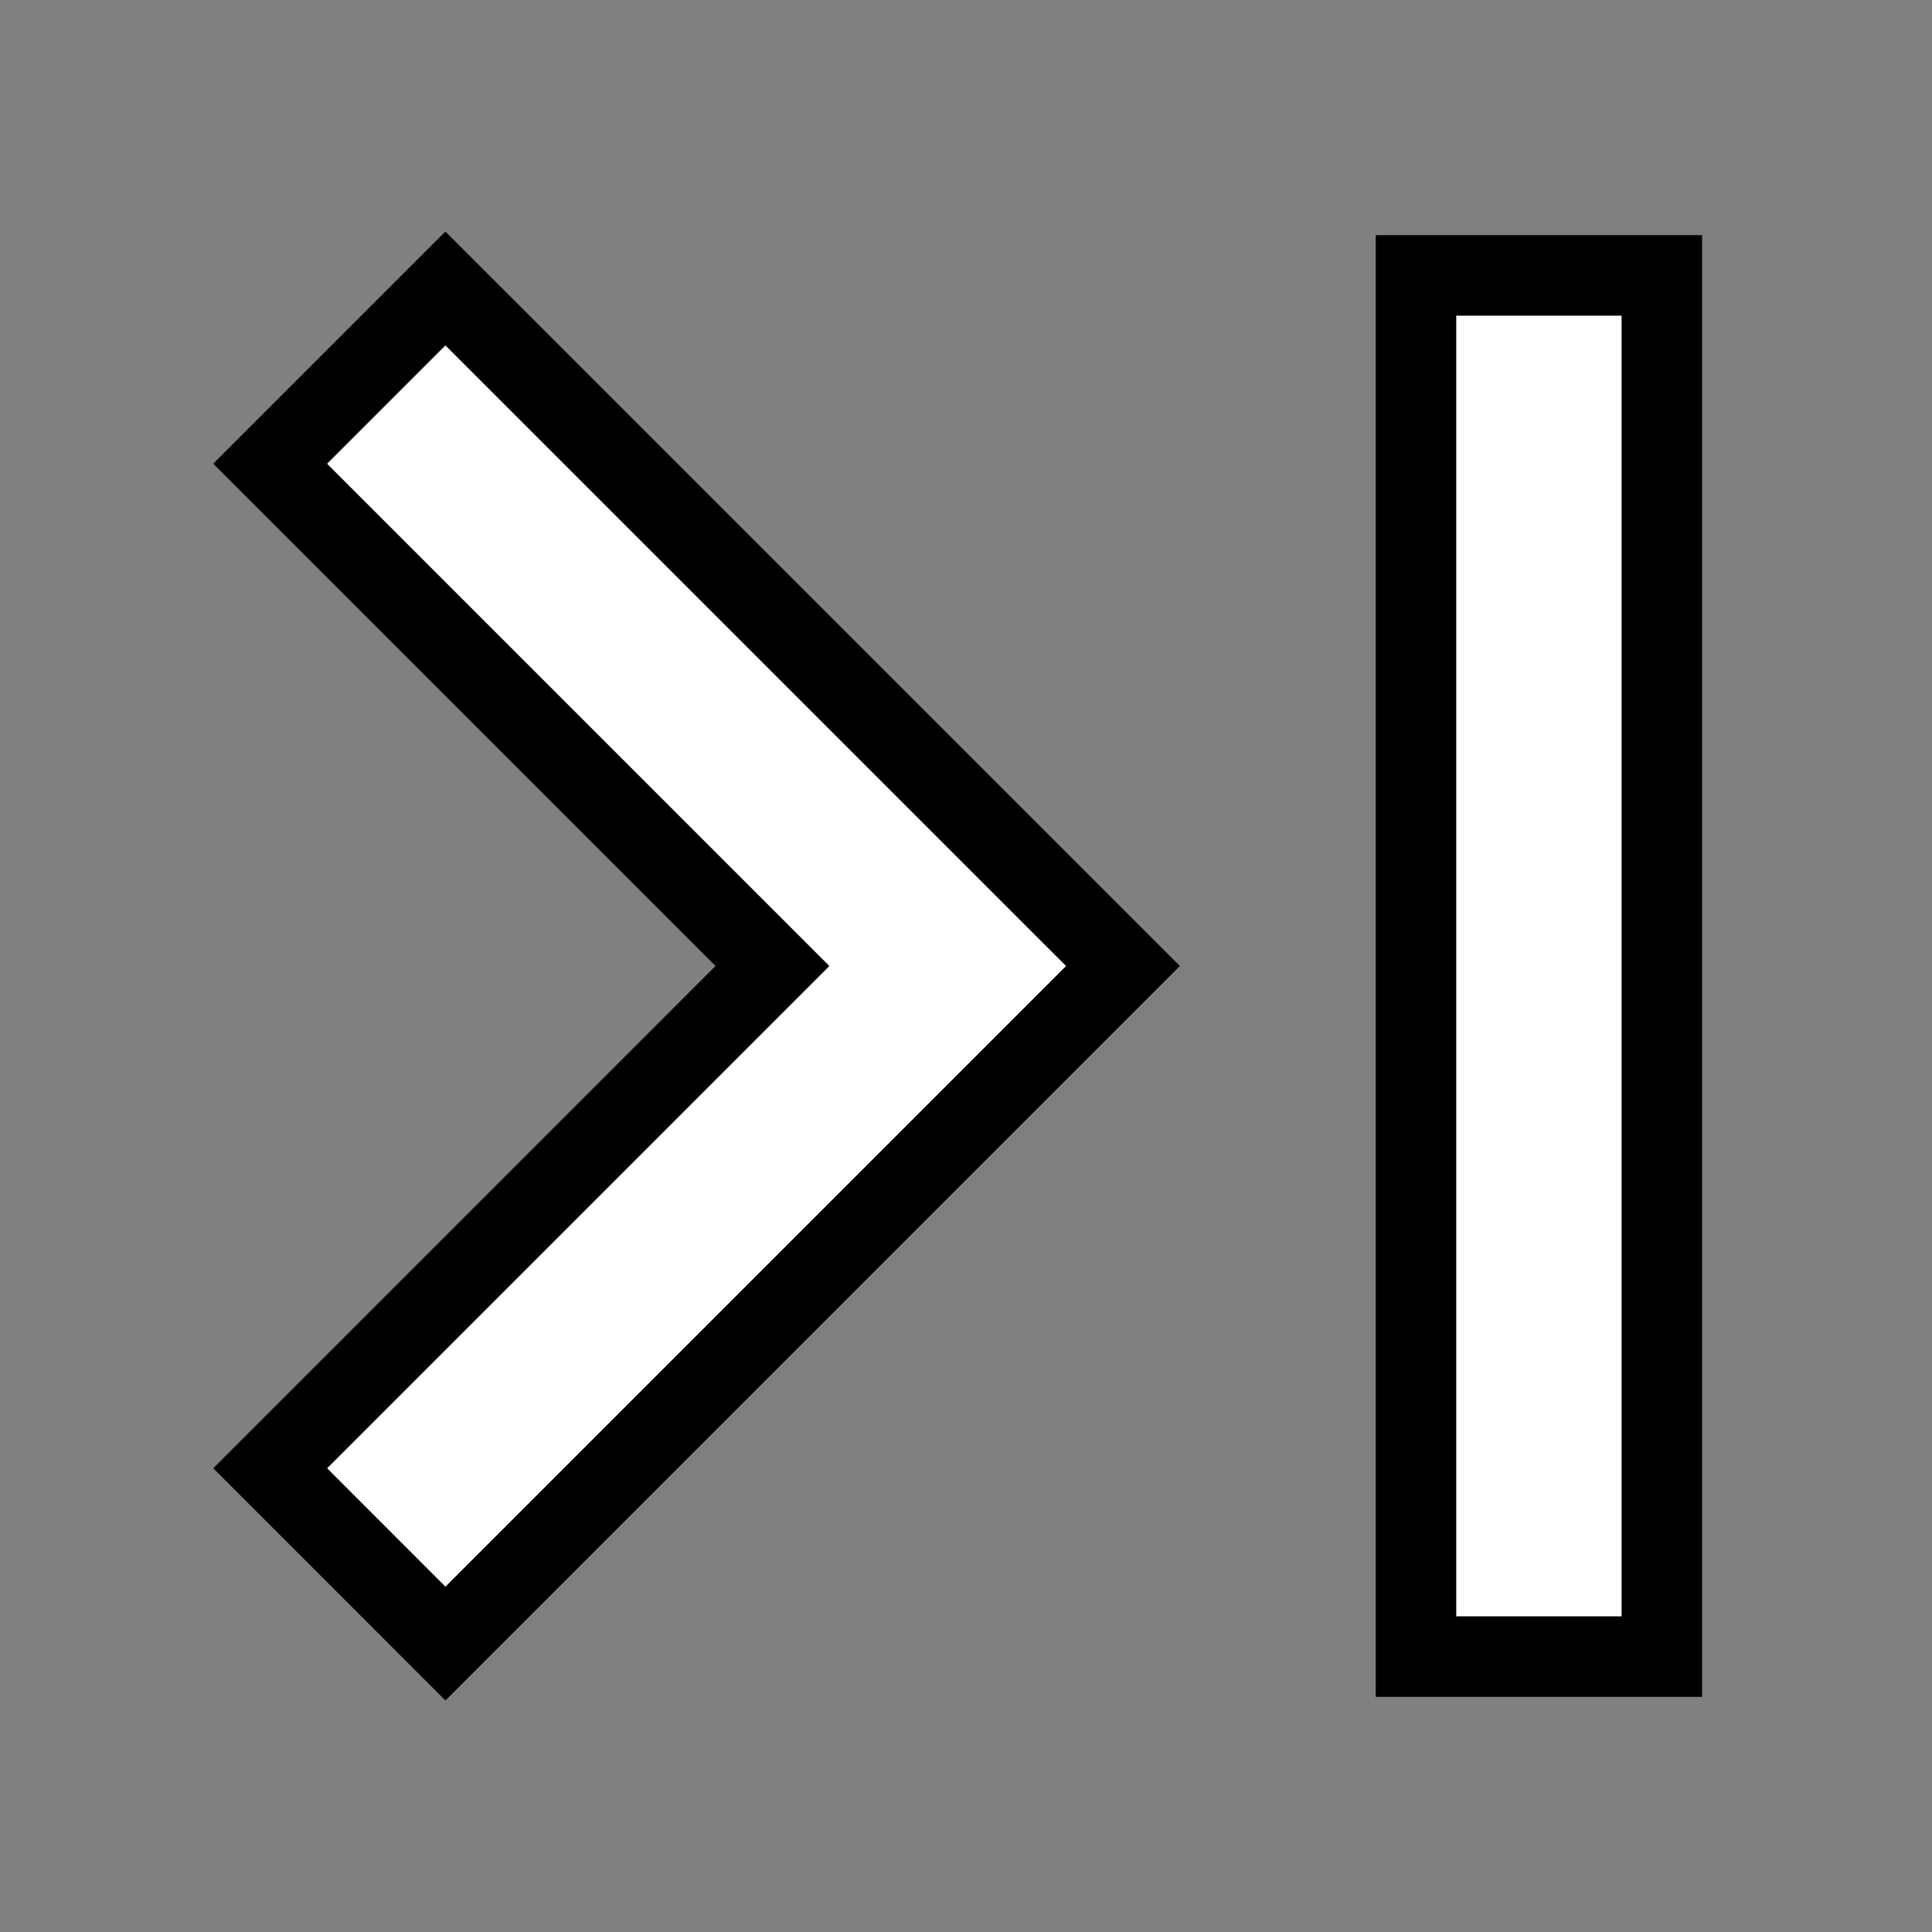 <?xml version="1.0" encoding="utf-8"?>
<!-- Generator: Adobe Illustrator 16.0.0, SVG Export Plug-In . SVG Version: 6.00 Build 0)  -->
<!DOCTYPE svg PUBLIC "-//W3C//DTD SVG 1.1//EN" "http://www.w3.org/Graphics/SVG/1.1/DTD/svg11.dtd">
<svg version="1.1" id="圖層_1" xmlns="http://www.w3.org/2000/svg" xmlns:xlink="http://www.w3.org/1999/xlink" x="0px" y="0px"
	 width="48px" height="48px" viewBox="0 0 48 48" enable-background="new 0 0 48 48" xml:space="preserve">
<rect x="0" y="0" width="48" height="48" fill="#808080" stroke="none"/>
<path fill="#FFFFFF" stroke="#000000" stroke-width="2" stroke-miterlimit="10" d="M11.067,40.834l-4.354-4.355L19.191,24
	L6.712,11.521l4.354-4.354L27.9,24L11.067,40.834z M35.18,41.158V6.842h6.108v34.316H35.18z"/>
</svg>
